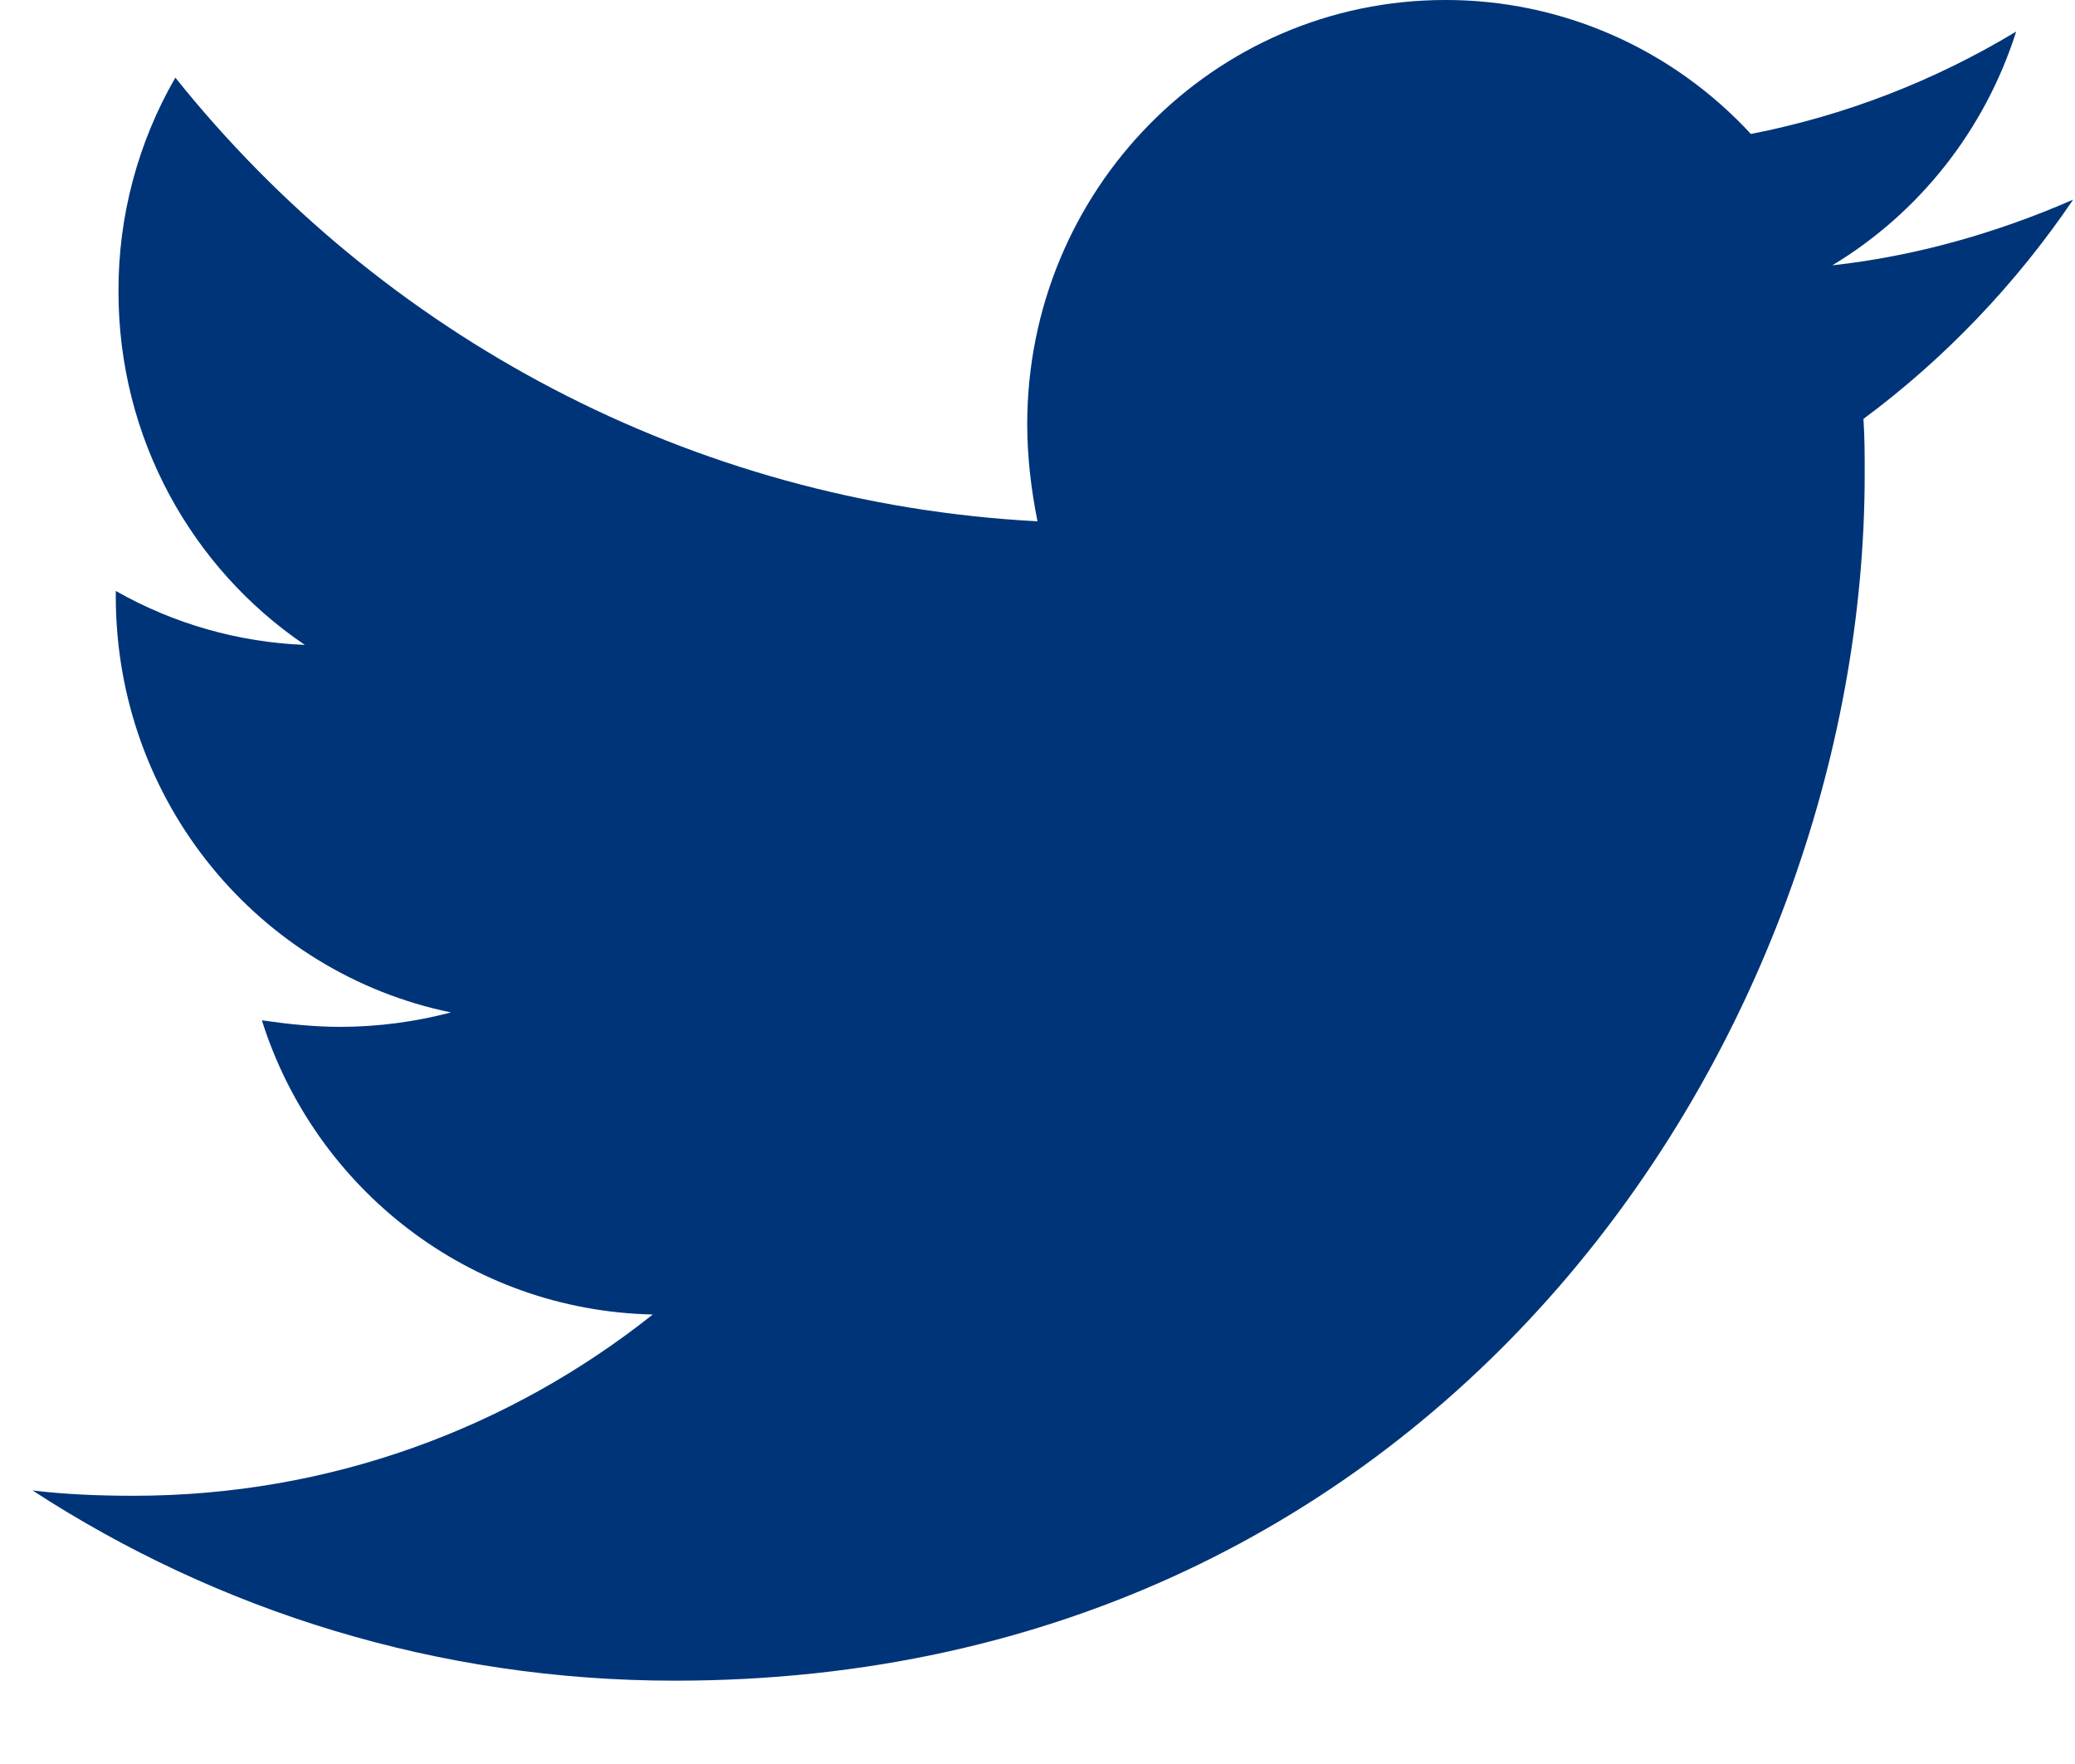 <svg width="20" height="17" viewBox="0 0 20 17" fill="none" xmlns="http://www.w3.org/2000/svg">
<path d="M19.982 1.924C19.259 2.24 18.471 2.468 17.661 2.557C18.502 2.05 19.133 1.249 19.433 0.304C18.644 0.781 17.778 1.115 16.876 1.291C16.499 0.883 16.043 0.557 15.536 0.335C15.029 0.113 14.483 -0.001 13.931 9.94449e-06C11.697 9.94449e-06 9.901 1.835 9.901 4.088C9.901 4.404 9.939 4.72 10 5.024C6.656 4.847 3.673 3.227 1.69 0.748C1.329 1.373 1.139 2.086 1.142 2.811C1.142 4.229 1.853 5.48 2.938 6.215C2.299 6.19 1.674 6.012 1.116 5.695V5.746C1.116 7.732 2.501 9.378 4.347 9.757C4 9.848 3.644 9.895 3.285 9.896C3.023 9.896 2.775 9.869 2.524 9.833C3.035 11.453 4.522 12.63 6.292 12.668C4.907 13.768 3.172 14.415 1.288 14.415C0.95 14.415 0.638 14.402 0.314 14.364C2.101 15.526 4.221 16.197 6.505 16.197C13.917 16.197 17.973 9.972 17.973 4.569C17.973 4.392 17.973 4.215 17.961 4.037C18.746 3.455 19.433 2.734 19.982 1.924Z" fill="#003478"/>
</svg>
